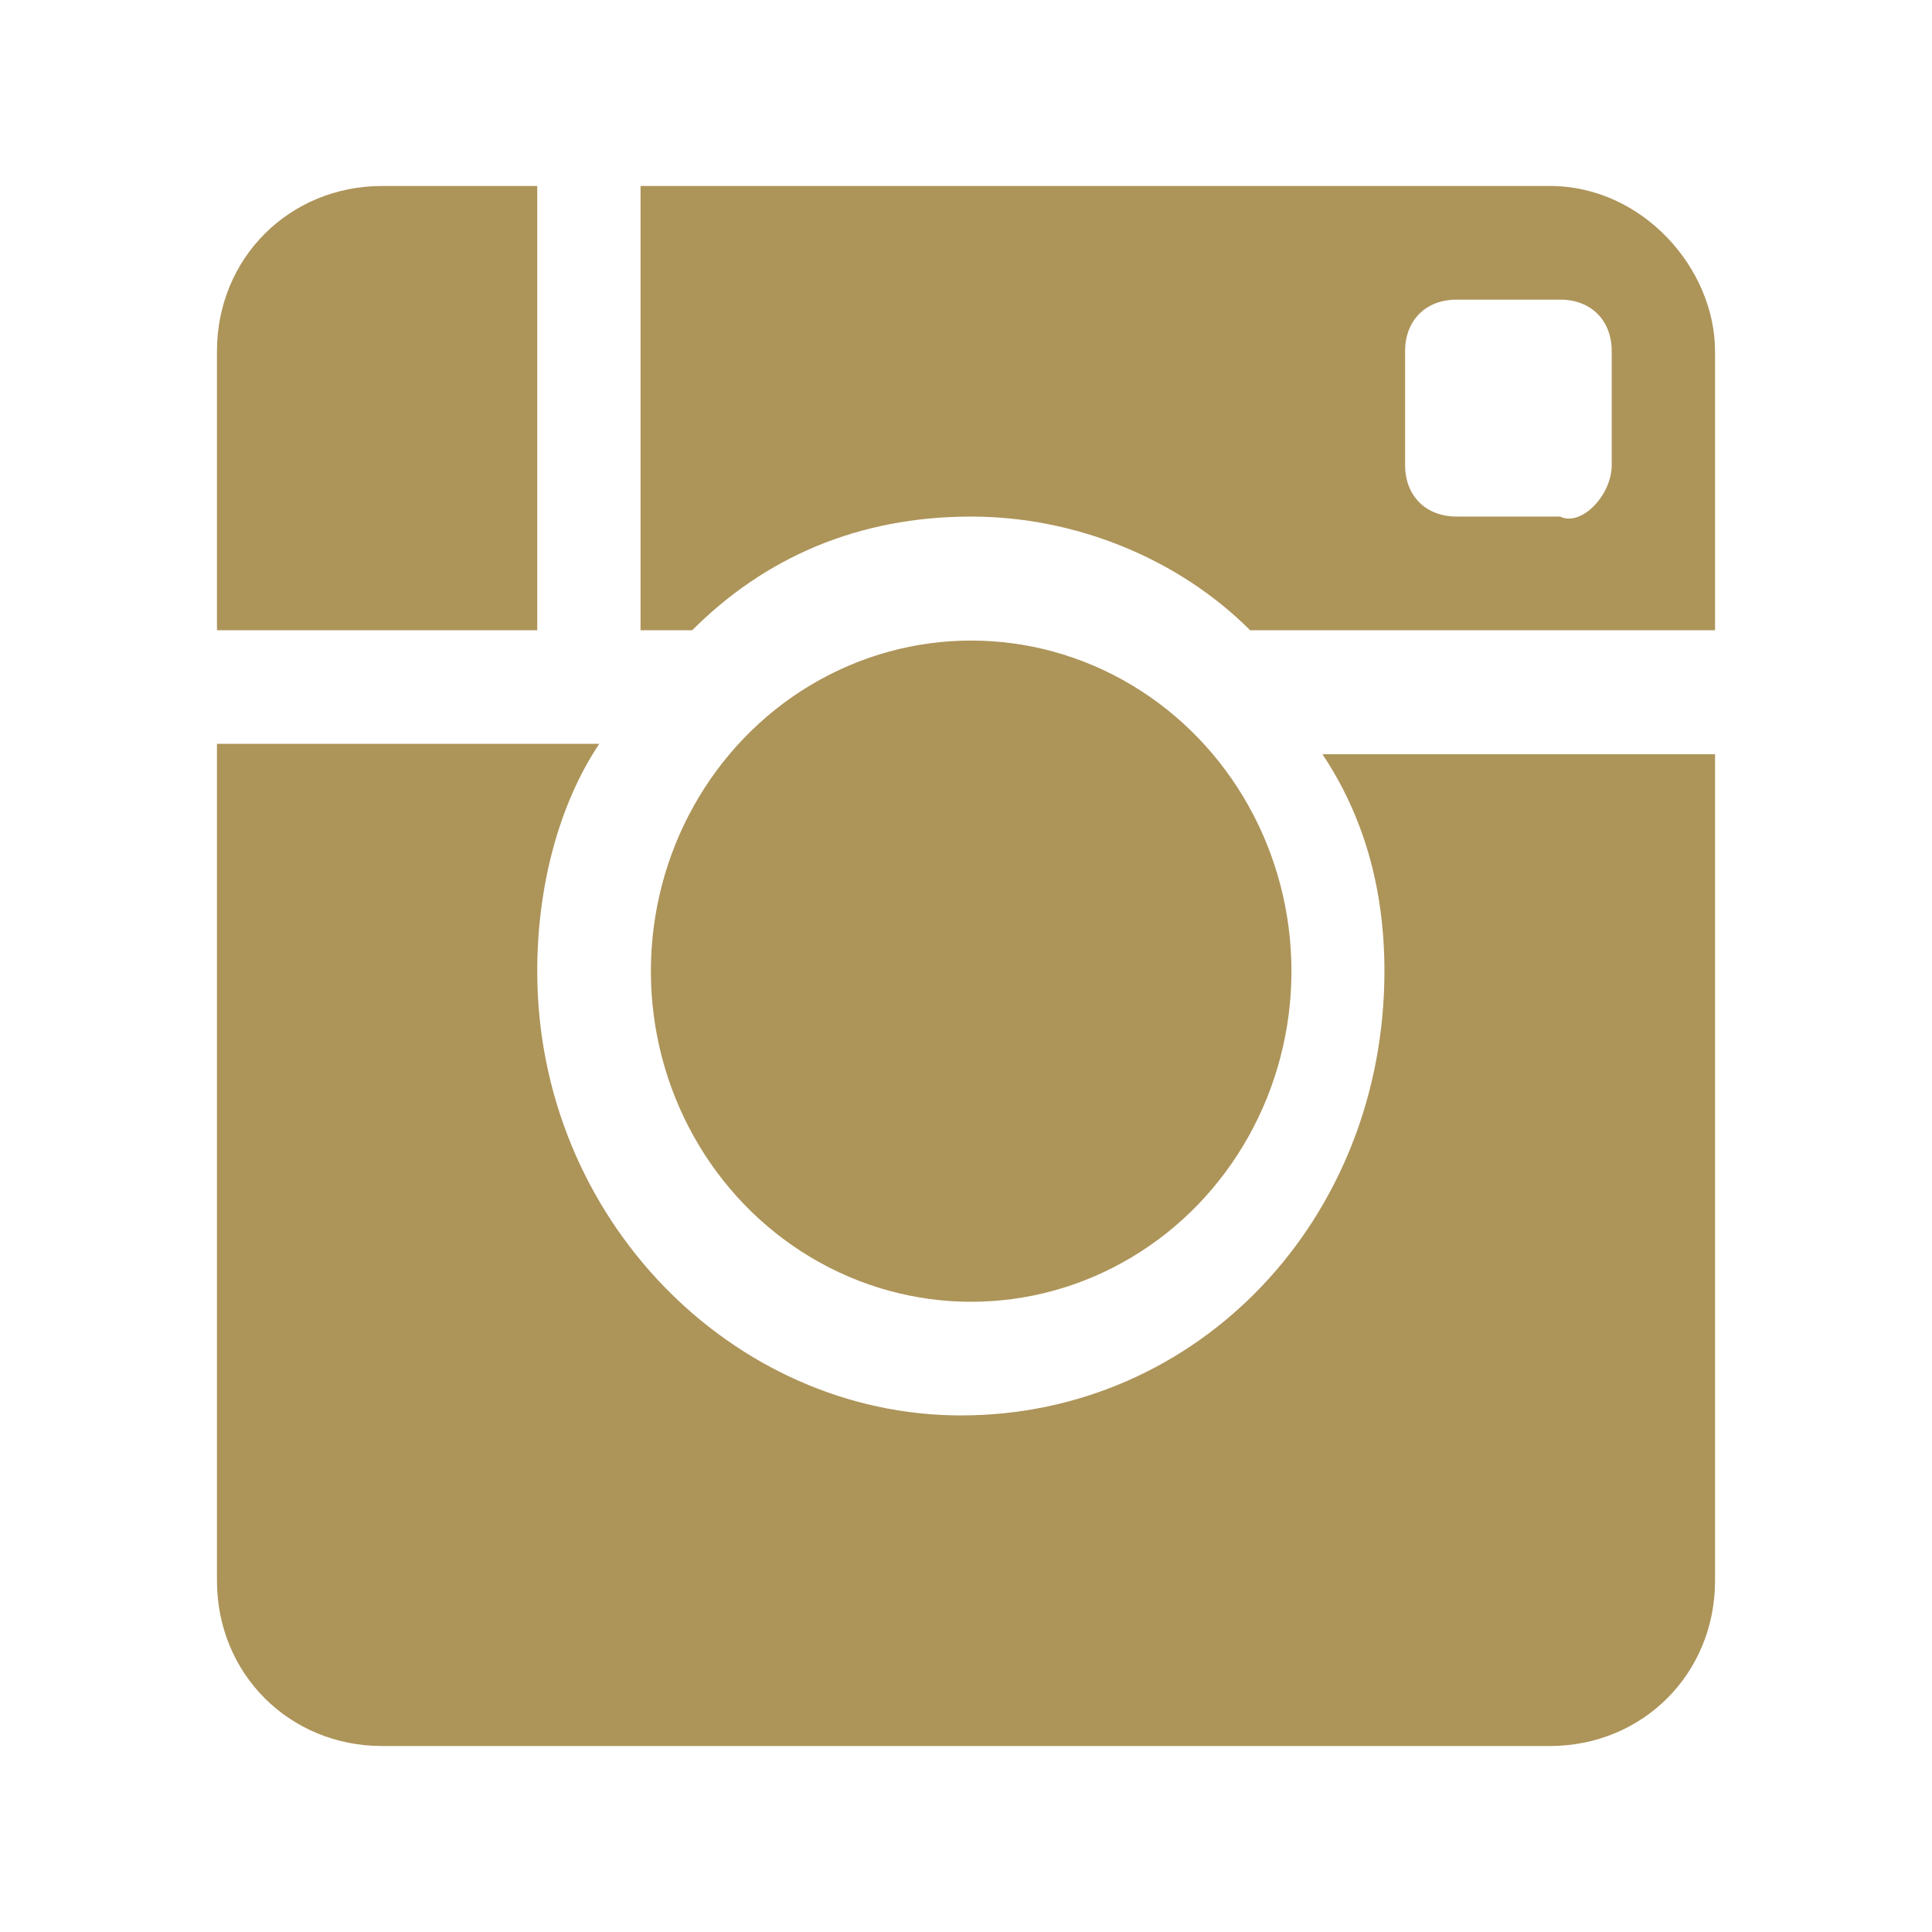 <?xml version="1.0" encoding="utf-8"?>
<!-- Generator: Adobe Illustrator 23.1.0, SVG Export Plug-In . SVG Version: 6.00 Build 0)  -->
<svg version="1.1" id="Layer_1" xmlns="http://www.w3.org/2000/svg" xmlns:xlink="http://www.w3.org/1999/xlink" x="0px" y="0px"
	 viewBox="0 0 18.7 18.7" style="enable-background:new 0 0 18.7 18.7;" xml:space="preserve">
<style type="text/css">
	.st0{fill:#AD9459;}
</style>
<a xlink:href="https://www.instagram.com/" >
	<g>
		<g>
			<ellipse class="st0" cx="9.4" cy="9.4" rx="3.1" ry="3.2"/>
		</g>
		<g>
			<path class="st0" d="M16.6,7.2v8.1c0,0.9-0.7,1.6-1.6,1.6H3.7c-0.9,0-1.6-0.7-1.6-1.6V7.2h3.7C5.4,7.8,5.2,8.6,5.2,9.4
				c0,2.4,1.9,4.3,4.1,4.3c2.3,0,4.1-1.9,4.1-4.3c0-0.8-0.2-1.5-0.6-2.1H16.6z"/>
		</g>
		<g>
			<path class="st0" d="M15.6,4.5V3.4c0-0.3-0.2-0.5-0.5-0.5h-1c-0.3,0-0.5,0.2-0.5,0.5v1.1c0,0.3,0.2,0.5,0.5,0.5h1
				C15.3,5.1,15.6,4.8,15.6,4.5z M16.6,3.4v2.7h-4.5c-0.7-0.7-1.7-1.1-2.7-1.1c-1.1,0-2,0.4-2.7,1.1H6.2V1.8H15
				C15.9,1.8,16.6,2.6,16.6,3.4z"/>
		</g>
		<g>
			<path class="st0" d="M5.2,1.8v4.3H2.1V3.4c0-0.9,0.7-1.6,1.6-1.6H5.2z"/>
		</g>
	</g>
</a>
</svg>
